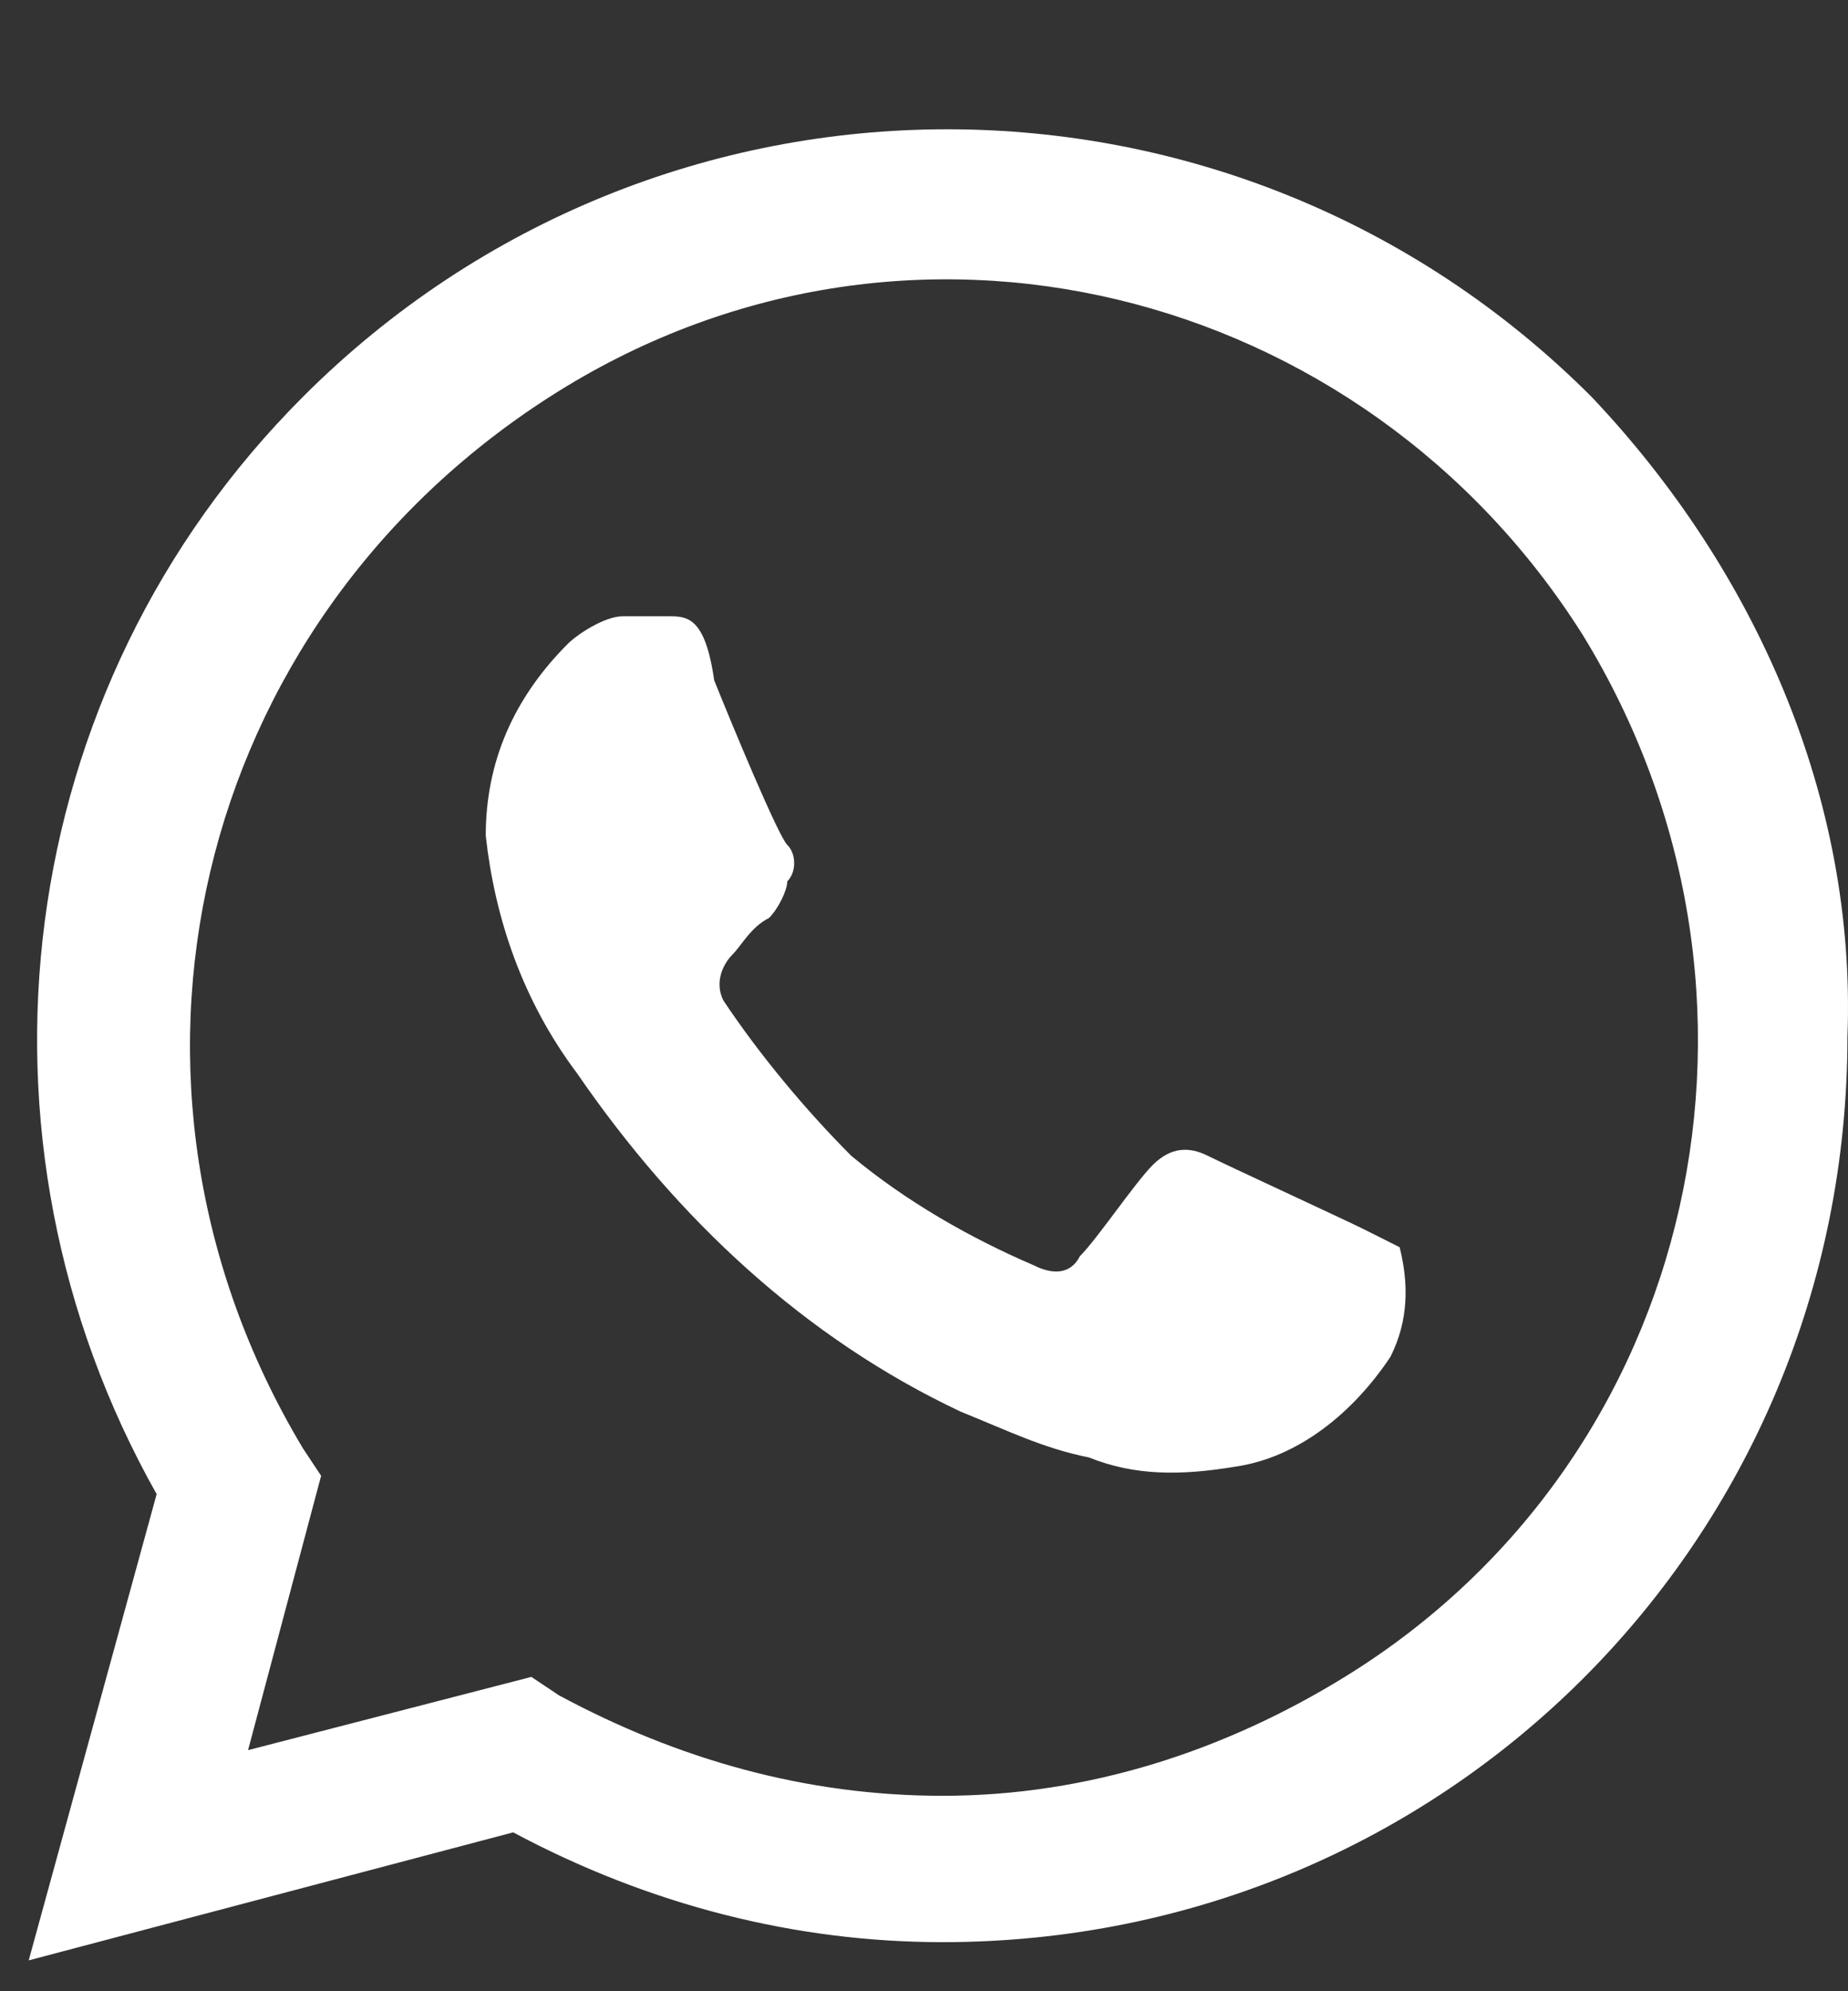 <svg width="13" height="14" viewBox="0 0 13 14" fill="none" xmlns="http://www.w3.org/2000/svg">
<rect x="0" y="0" width="13" height="14" fill="#333333" stroke="none"/>
<path d="M9.589 8.64C9.46 8.576 8.624 8.19 8.496 8.126C8.367 8.062 8.239 8.062 8.11 8.19C7.981 8.319 7.724 8.704 7.596 8.833C7.531 8.962 7.403 8.962 7.274 8.897C6.824 8.704 6.374 8.447 5.988 8.126C5.667 7.804 5.345 7.419 5.088 7.033C5.024 6.904 5.088 6.776 5.153 6.711C5.217 6.647 5.281 6.519 5.41 6.454C5.474 6.39 5.538 6.261 5.538 6.197C5.603 6.133 5.603 6.004 5.538 5.94C5.474 5.876 5.153 5.104 5.024 4.783C4.96 4.333 4.831 4.333 4.703 4.333H4.381C4.252 4.333 4.06 4.461 3.995 4.526C3.61 4.911 3.417 5.361 3.417 5.876C3.481 6.454 3.674 7.033 4.06 7.547C4.767 8.576 5.667 9.412 6.76 9.926C7.081 10.055 7.338 10.183 7.66 10.247C7.981 10.376 8.303 10.376 8.689 10.312C9.139 10.247 9.524 9.926 9.781 9.54C9.91 9.283 9.91 9.026 9.846 8.769L9.589 8.64ZM11.196 2.79C8.689 0.282 4.638 0.282 2.131 2.79C0.074 4.847 -0.312 7.997 1.102 10.505L0.202 13.783L3.61 12.883C4.574 13.398 5.603 13.655 6.631 13.655C10.167 13.655 12.996 10.826 12.996 7.29C13.06 5.618 12.353 4.011 11.196 2.79ZM9.46 11.79C8.624 12.305 7.66 12.626 6.631 12.626C5.667 12.626 4.767 12.369 3.931 11.919L3.738 11.79L1.745 12.305L2.259 10.376L2.131 10.183C0.588 7.612 1.359 4.397 3.867 2.79C6.374 1.182 9.589 2.018 11.132 4.461C12.675 6.969 11.967 10.247 9.46 11.79Z" fill="white"/>
</svg>
